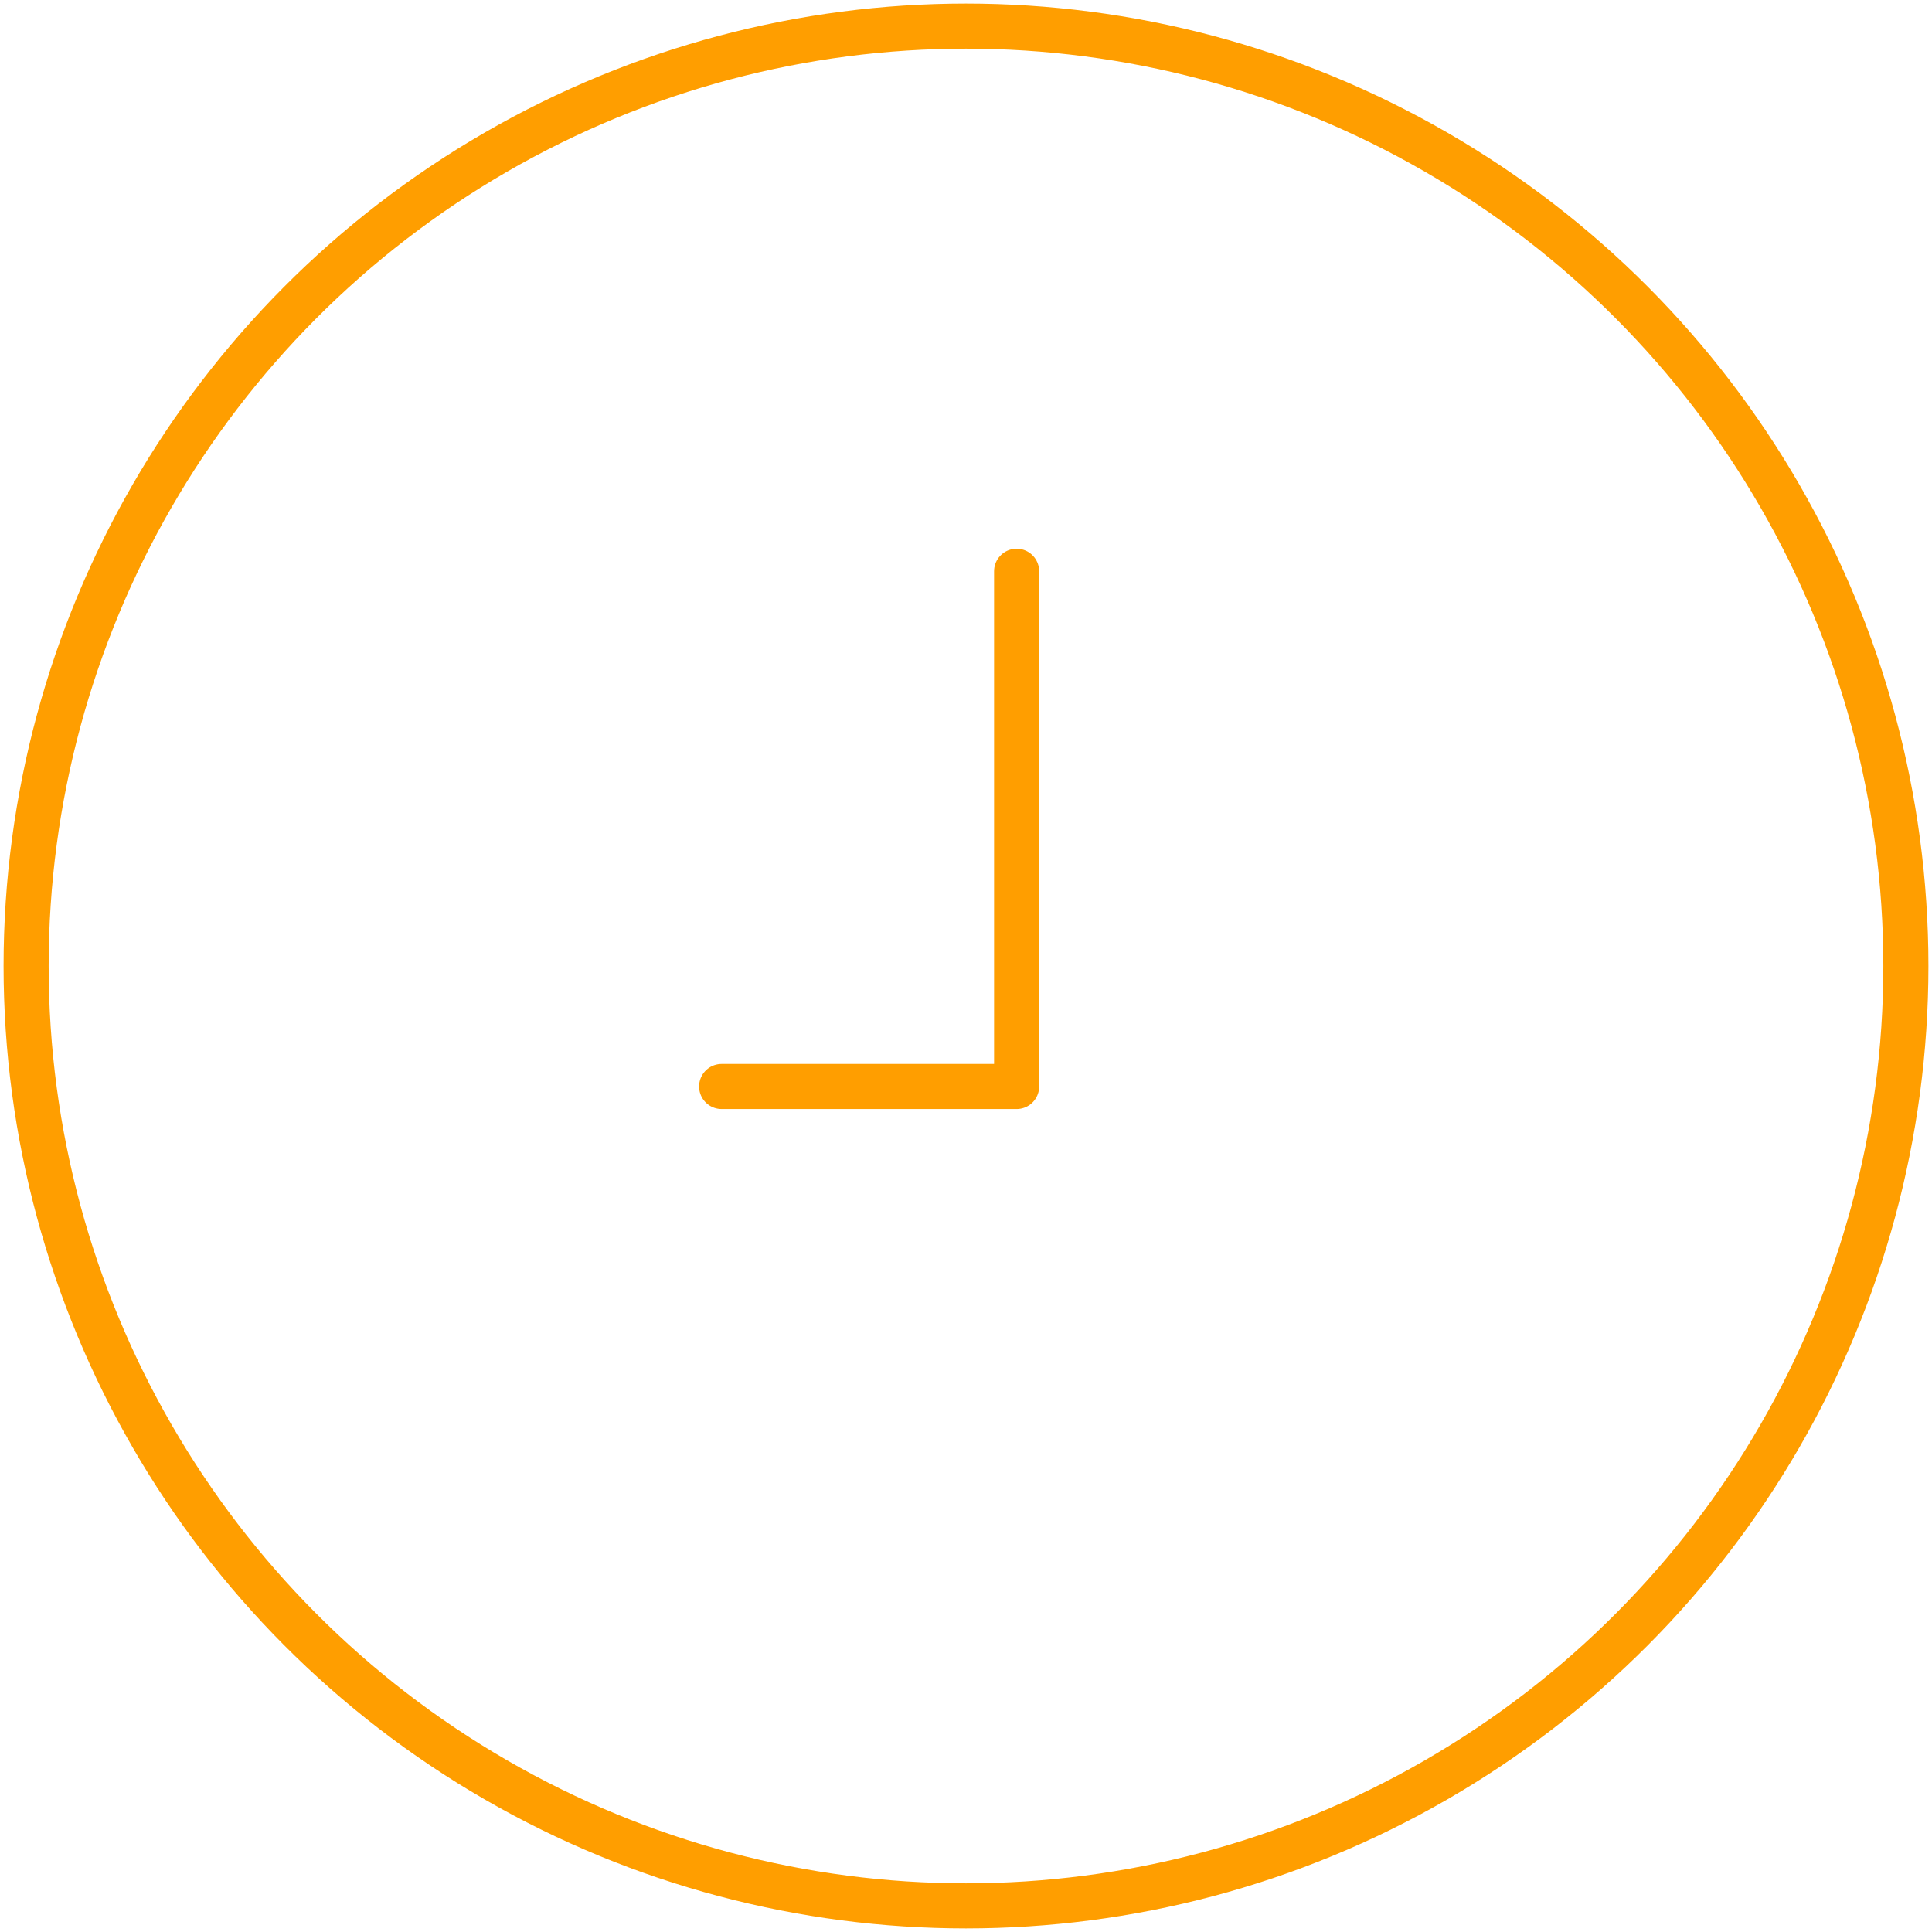 <svg xmlns="http://www.w3.org/2000/svg" viewBox="0 0 60 60">
  <defs>
    <style>
      .cls-1, .cls-2, .cls-3 {
        fill: none;
      }

      .cls-2, .cls-3 {
        stroke: #ff9e00;
        stroke-miterlimit: 10;
        stroke-width: 1.4px;
      }

      .cls-2 {
        stroke-linecap: round;
      }
    </style>
  </defs>
  <g id="Group_17690" data-name="Group 17690" transform="translate(-151 -106)">
    <rect id="Rectangle_3525" data-name="Rectangle 3525" class="cls-1" width="60" height="60" transform="translate(151 106)"/>
    <g id="Group_10839" data-name="Group 10839" transform="translate(151.811 106.811)">
      <line id="Line_2530" data-name="Line 2530" class="cls-2" y2="15.908" transform="translate(30.761 16.93)"/>
      <line id="Line_2531" data-name="Line 2531" class="cls-2" x1="9.161" transform="translate(21.6 32.931)"/>
      <circle id="Ellipse_576" data-name="Ellipse 576" class="cls-3" cx="29.189" cy="29.189" r="29.189" transform="translate(0)"/>
    </g>
  </g>
</svg>
